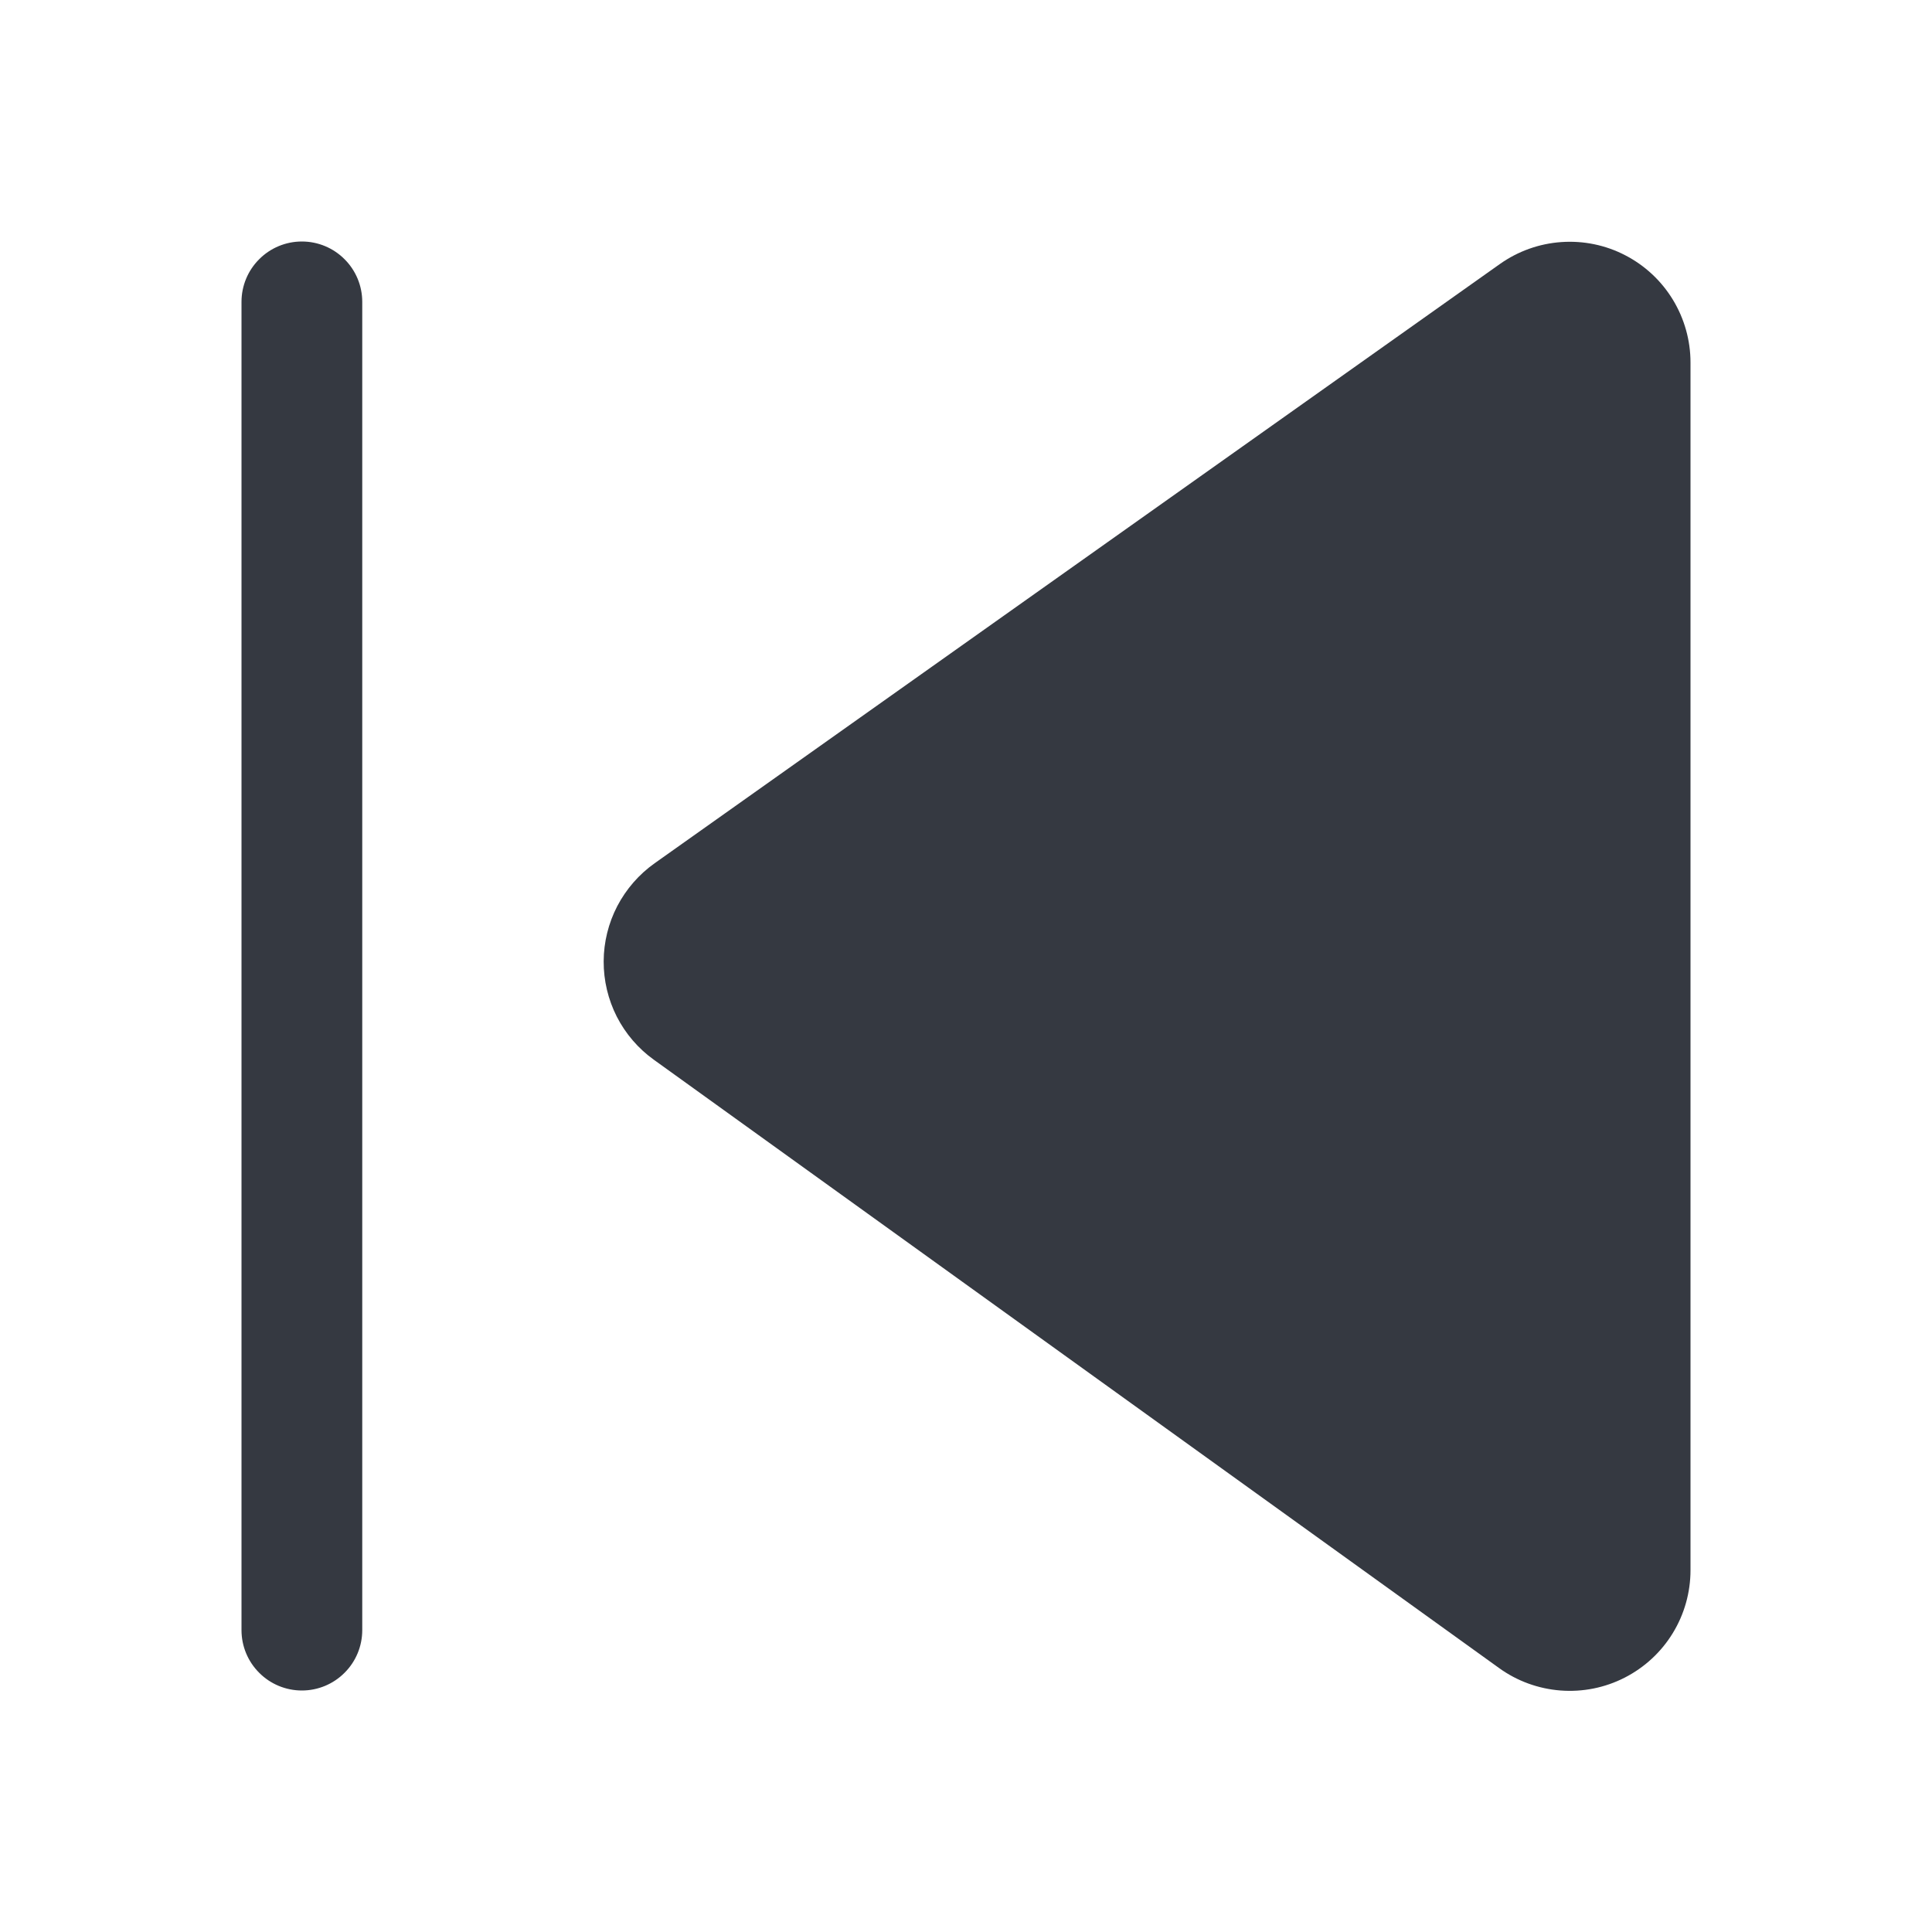 <svg width="24" height="24" viewBox="0 0 24 24" fill="none" xmlns="http://www.w3.org/2000/svg">
<path d="M21 4.503C21 4.228 20.924 3.958 20.781 3.723C20.638 3.488 20.433 3.297 20.189 3.171C19.945 3.044 19.67 2.988 19.396 3.007C19.121 3.026 18.858 3.12 18.633 3.279L8.133 10.723C7.938 10.861 7.779 11.044 7.668 11.256C7.558 11.468 7.5 11.703 7.499 11.942C7.498 12.181 7.554 12.416 7.662 12.629C7.771 12.842 7.929 13.026 8.123 13.165L18.622 20.721C18.846 20.883 19.111 20.979 19.386 21C19.662 21.021 19.937 20.966 20.183 20.84C20.429 20.714 20.636 20.523 20.78 20.287C20.924 20.052 21 19.781 21 19.505V4.503ZM3 3.75C3 3.551 3.079 3.36 3.22 3.22C3.36 3.079 3.551 3 3.75 3C3.949 3 4.14 3.079 4.28 3.22C4.421 3.36 4.5 3.551 4.5 3.75V20.25C4.5 20.449 4.421 20.64 4.28 20.78C4.14 20.921 3.949 21 3.75 21C3.551 21 3.36 20.921 3.22 20.78C3.079 20.64 3 20.449 3 20.25V3.75Z" fill="#353941"/>
</svg>
